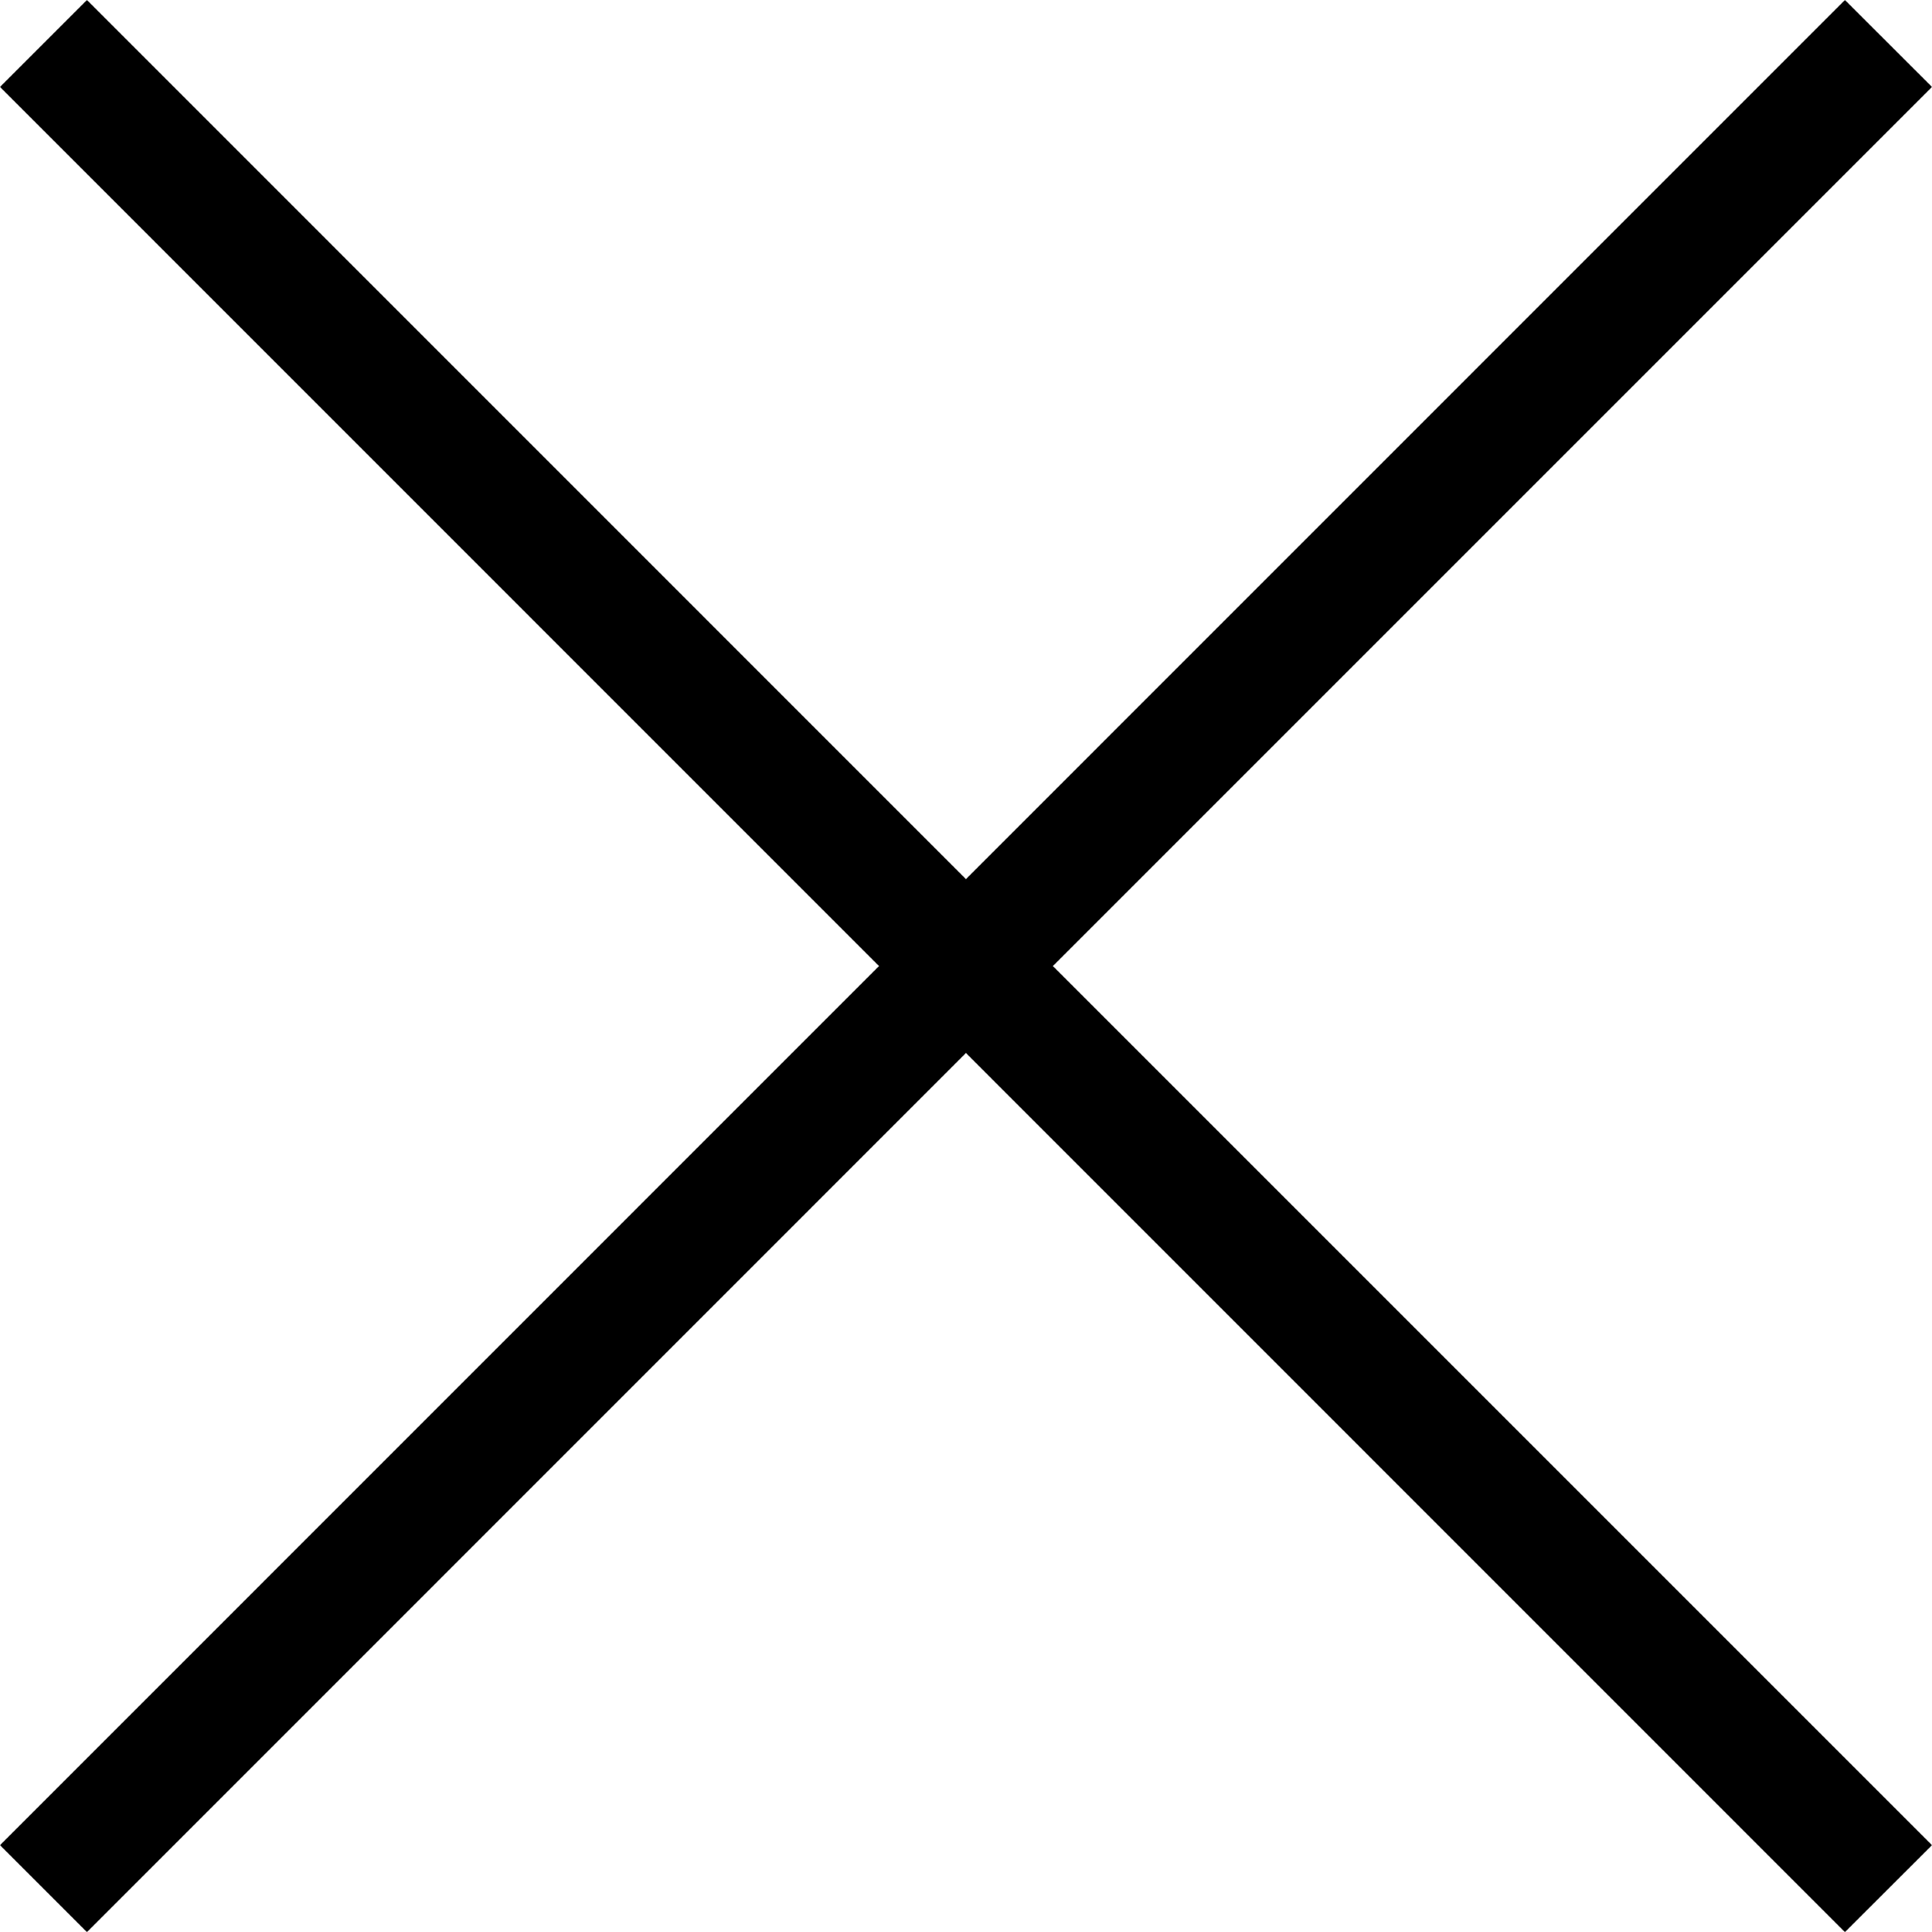 <svg xmlns="http://www.w3.org/2000/svg" viewBox="0 0 15.999 16">
    <title>close</title>
    <g id="Laag_2" data-name="Laag 2">
        <g id="Laag_1-2" data-name="Laag 1">
            <polygon class="cls-1" points="15.999 0.72 15.278 0 7.999 7.28 0.72 0 0 0.72 7.279 8 0 15.28 0.72 16 7.999 8.72 15.278 16 15.999 15.28 8.719 8 15.999 0.72"/>
        </g>
    </g>
</svg>